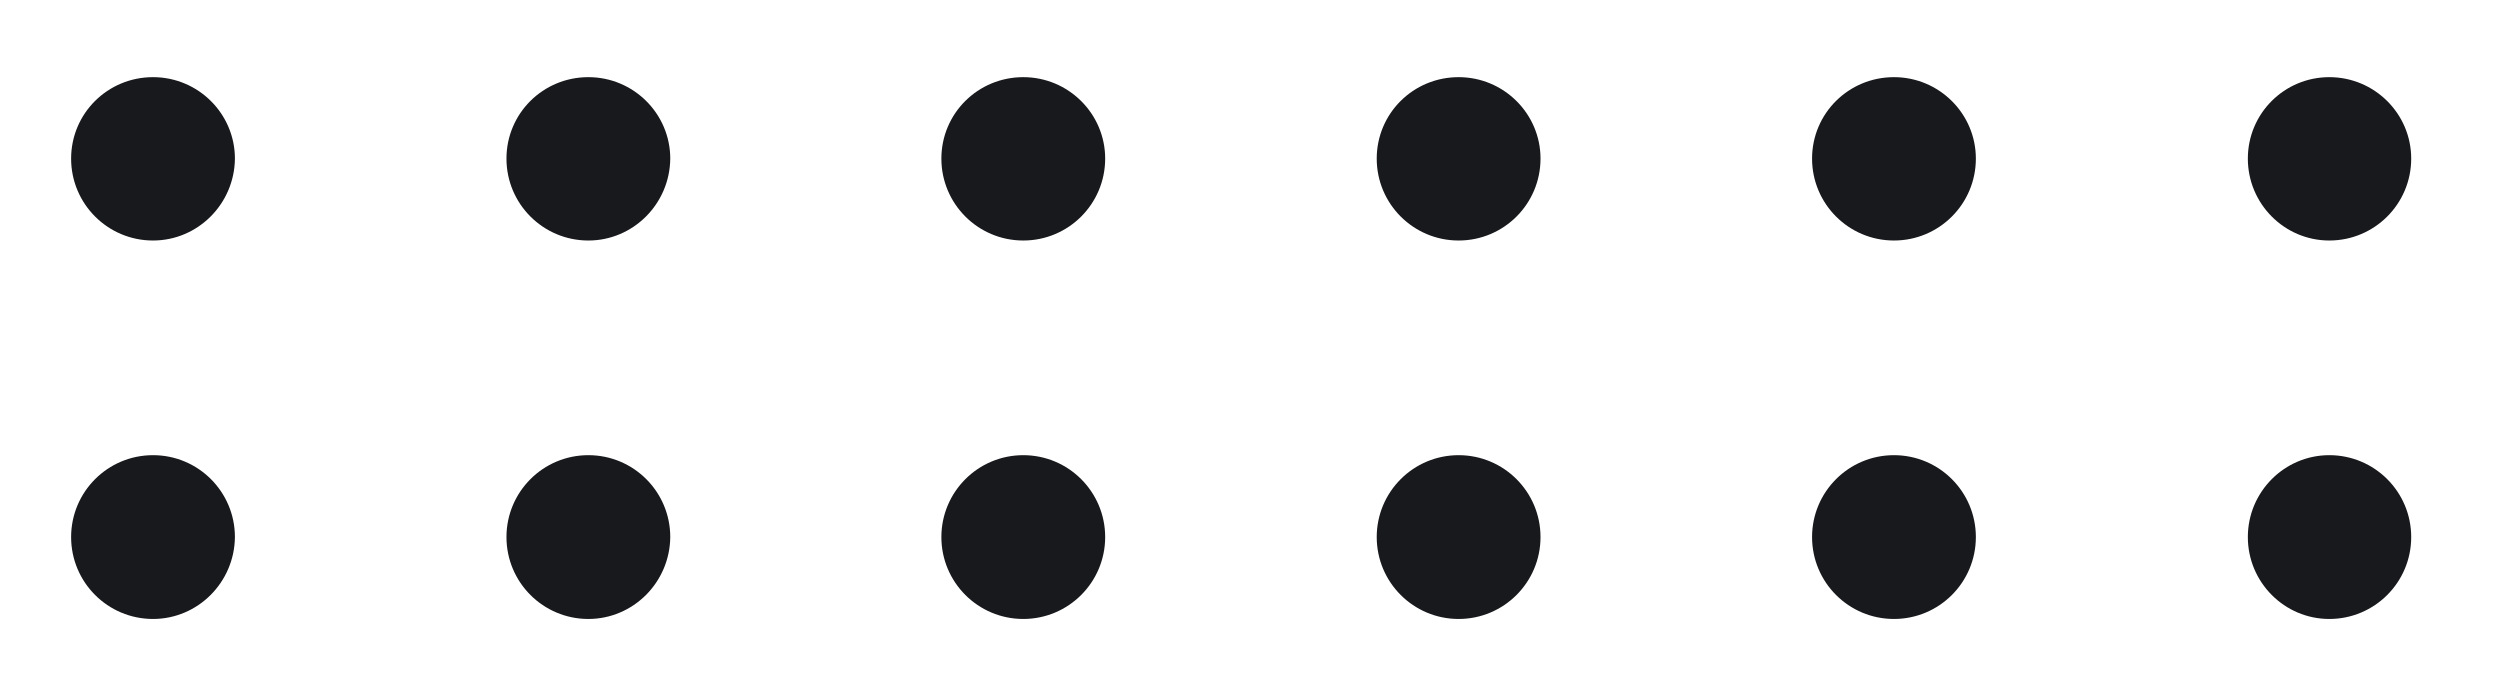 <?xml version="1.0" encoding="utf-8"?>
<!-- Generator: Adobe Illustrator 24.1.0, SVG Export Plug-In . SVG Version: 6.00 Build 0)  -->
<svg version="1.1" id="Layer_1" xmlns="http://www.w3.org/2000/svg" xmlns:xlink="http://www.w3.org/1999/xlink" x="0px" y="0px"
	 viewBox="0 0 58 16" style="enable-background:new 0 0 58 16;" xml:space="preserve">
<style type="text/css">
	.st0{fill:#18191C;}
</style>
<g>
	<path class="st0" d="M54.04,5.58c-1.04,0-1.89-0.85-1.89-1.9c0-1.05,0.85-1.89,1.89-1.89c1.05,0,1.9,0.85,1.9,1.89
		C55.94,4.73,55.09,5.58,54.04,5.58z"/>
	<path class="st0" d="M54.04,14.36c-1.04,0-1.89-0.85-1.89-1.9c0-1.05,0.85-1.9,1.89-1.9c1.05,0,1.9,0.85,1.9,1.9
		C55.94,13.51,55.09,14.36,54.04,14.36z"/>
	<path class="st0" d="M43.94,5.58c-1.05,0-1.9-0.85-1.9-1.9c0-1.05,0.85-1.89,1.9-1.89c1.05,0,1.9,0.85,1.9,1.89
		C45.84,4.73,44.99,5.58,43.94,5.58z"/>
	<path class="st0" d="M43.94,14.36c-1.05,0-1.9-0.85-1.9-1.9c0-1.05,0.85-1.9,1.9-1.9c1.05,0,1.9,0.85,1.9,1.9
		C45.84,13.51,44.99,14.36,43.94,14.36z"/>
	<path class="st0" d="M33.84,5.58c-1.05,0-1.9-0.85-1.9-1.9c0-1.05,0.85-1.89,1.9-1.89c1.05,0,1.9,0.85,1.9,1.89
		C35.74,4.73,34.89,5.58,33.84,5.58z"/>
	<circle class="st0" cx="33.84" cy="12.46" r="1.9"/>
	<path class="st0" d="M23.74,5.58c-1.05,0-1.9-0.85-1.9-1.9c0-1.05,0.85-1.89,1.9-1.89c1.05,0,1.9,0.85,1.9,1.89
		C25.64,4.73,24.79,5.58,23.74,5.58z"/>
	<circle class="st0" cx="23.74" cy="12.46" r="1.9"/>
	<path class="st0" d="M13.65,5.58c-1.05,0-1.9-0.85-1.9-1.9c0-1.05,0.85-1.89,1.9-1.89c1.05,0,1.9,0.85,1.9,1.89
		C15.54,4.73,14.69,5.58,13.65,5.58z"/>
	<path class="st0" d="M13.65,14.36c-1.05,0-1.9-0.85-1.9-1.9c0-1.05,0.85-1.9,1.9-1.9c1.05,0,1.9,0.85,1.9,1.9
		C15.54,13.51,14.69,14.36,13.65,14.36z"/>
	<path class="st0" d="M3.55,5.58c-1.05,0-1.9-0.85-1.9-1.9c0-1.05,0.85-1.89,1.9-1.89c1.05,0,1.9,0.85,1.9,1.89
		C5.44,4.73,4.59,5.58,3.55,5.58z"/>
	<path class="st0" d="M3.55,14.36c-1.05,0-1.9-0.85-1.9-1.9c0-1.05,0.85-1.9,1.9-1.9c1.05,0,1.9,0.85,1.9,1.9
		C5.44,13.51,4.59,14.36,3.55,14.36z"/>
</g>
</svg>
